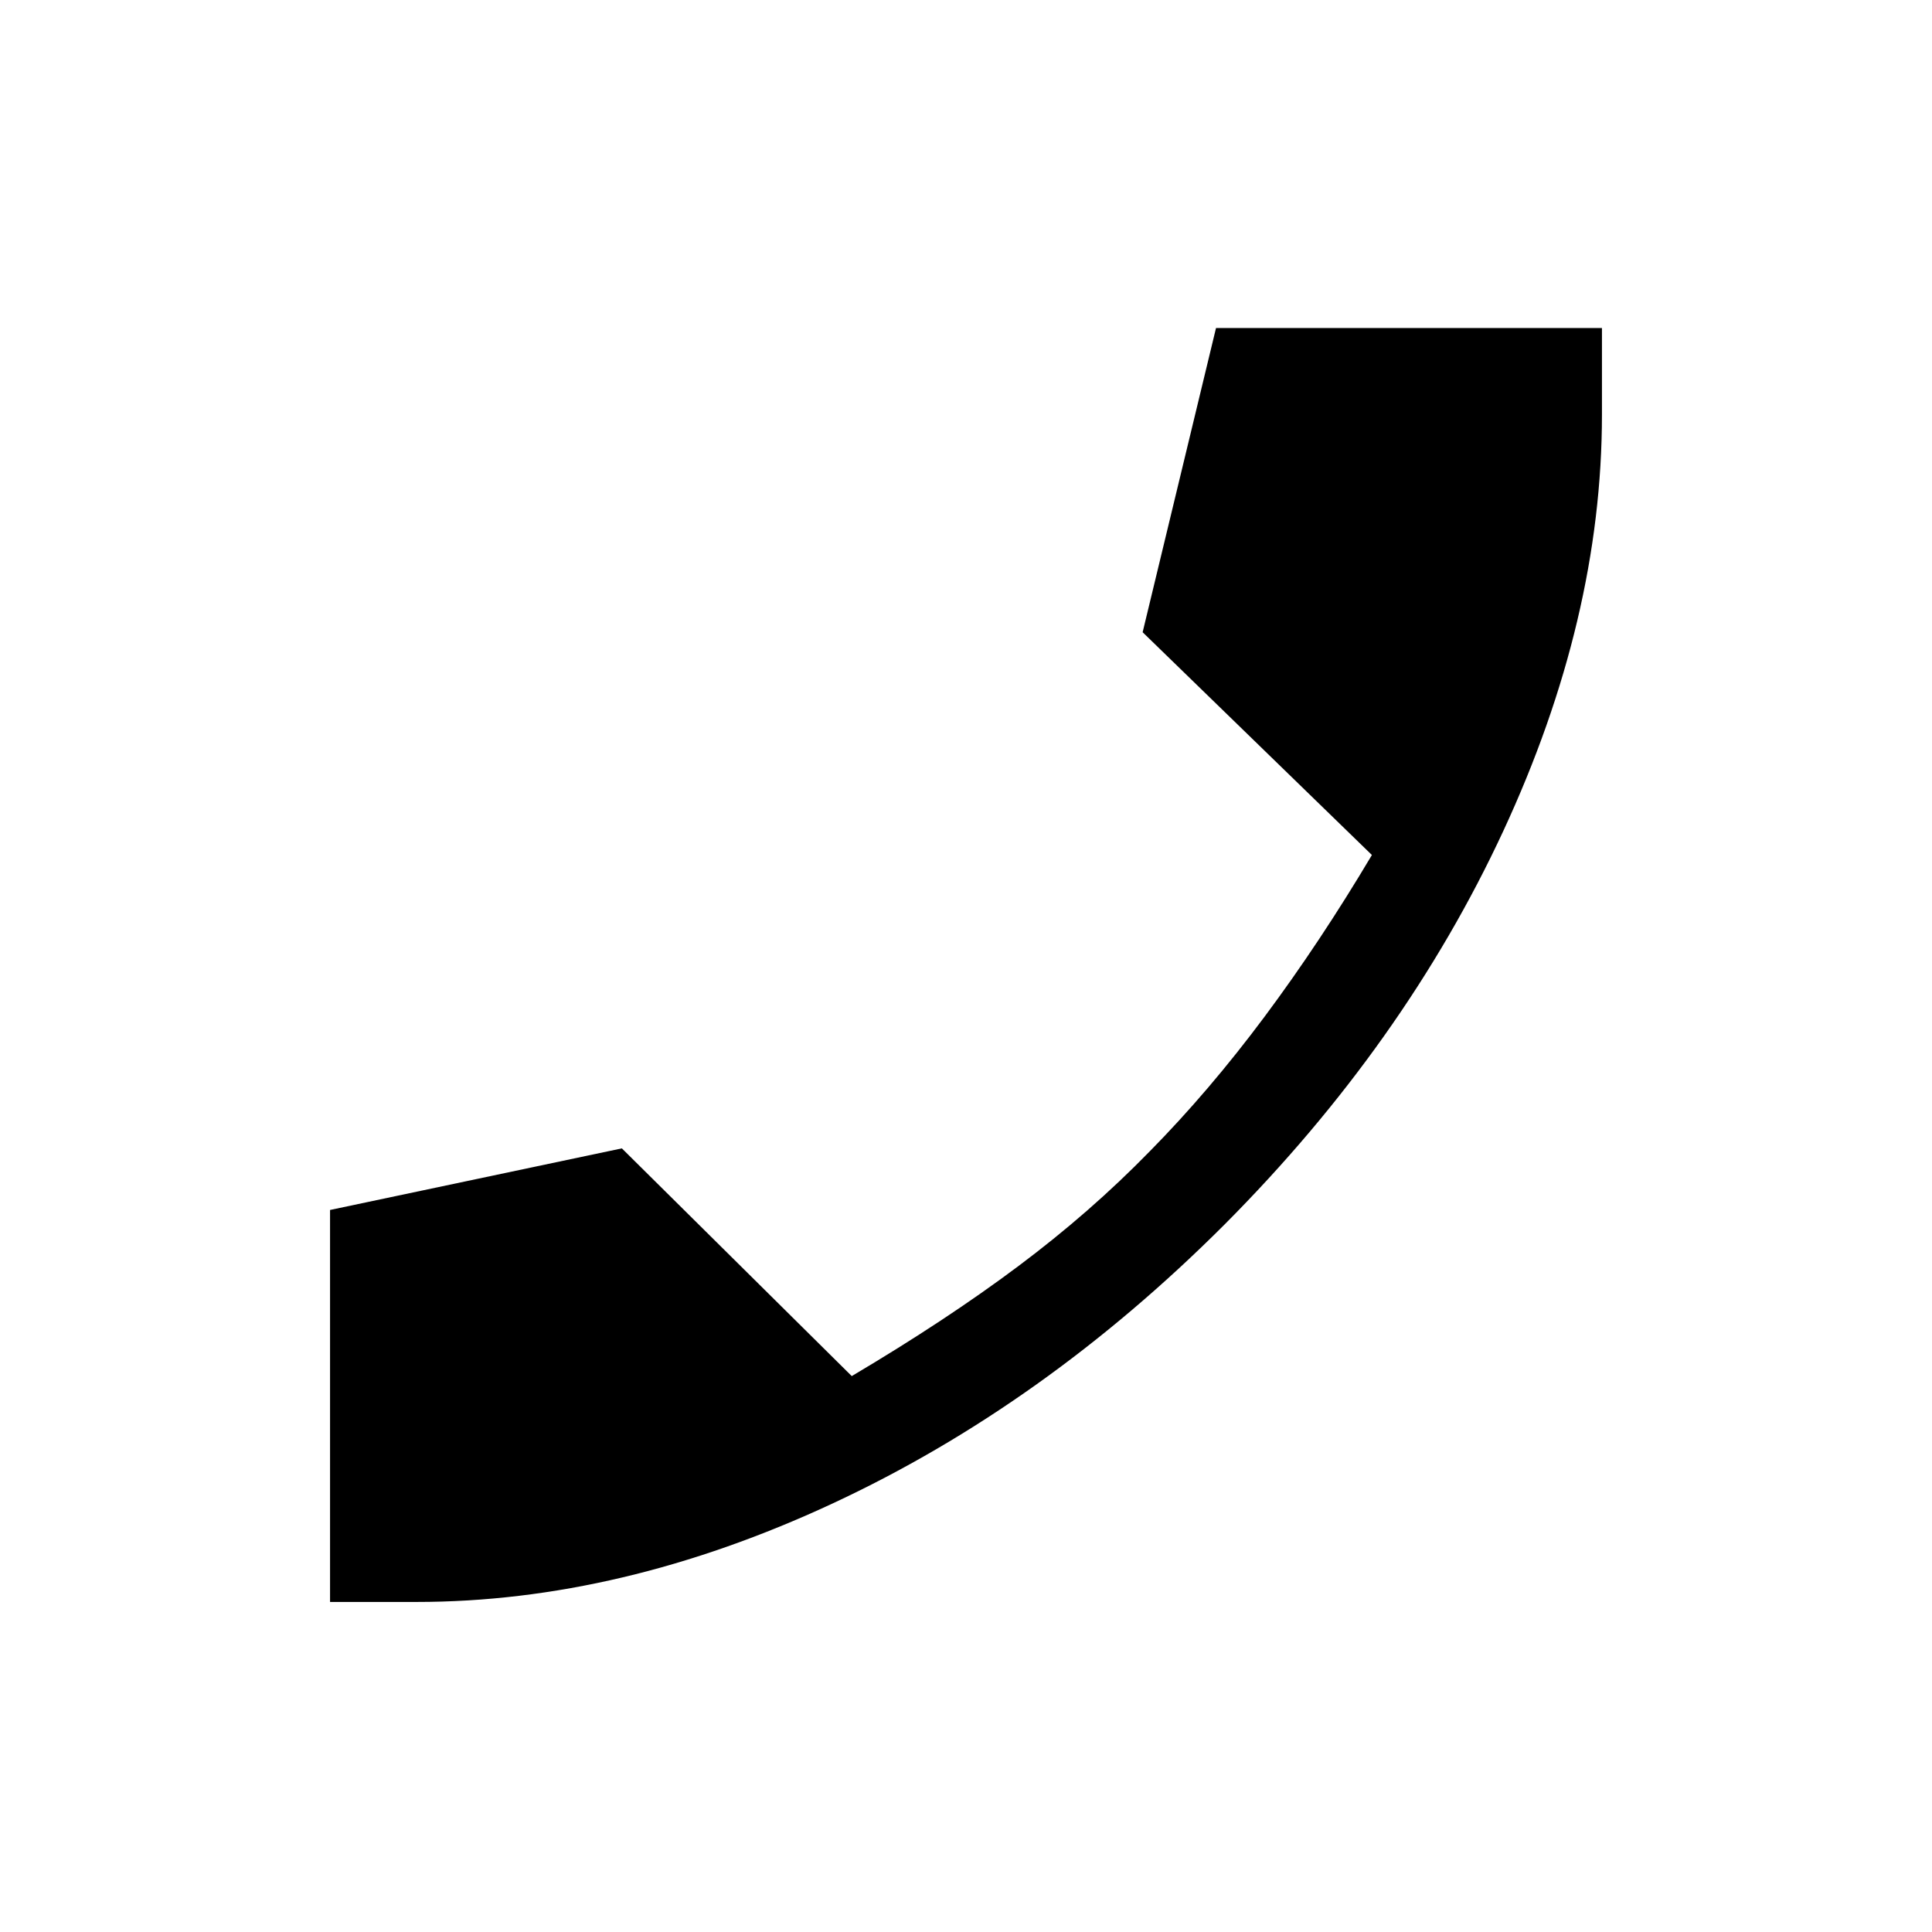 <svg xmlns="http://www.w3.org/2000/svg" height="20" viewBox="0 -960 960 960" width="20"><path d="M207-164h-43v-194.77l145-30.61 114.23 113.15q46.77-27.69 82.65-54.54 35.89-26.84 65.43-57.15 29.38-29.77 57.04-66.89 27.65-37.11 53.34-80.34l-113.92-110.7L604.23-797H796v43q0 101.39-49.08 207.04-49.08 105.65-138.46 195.42-89.77 89.77-194.84 138.65Q308.54-164 207-164Z"/></svg>